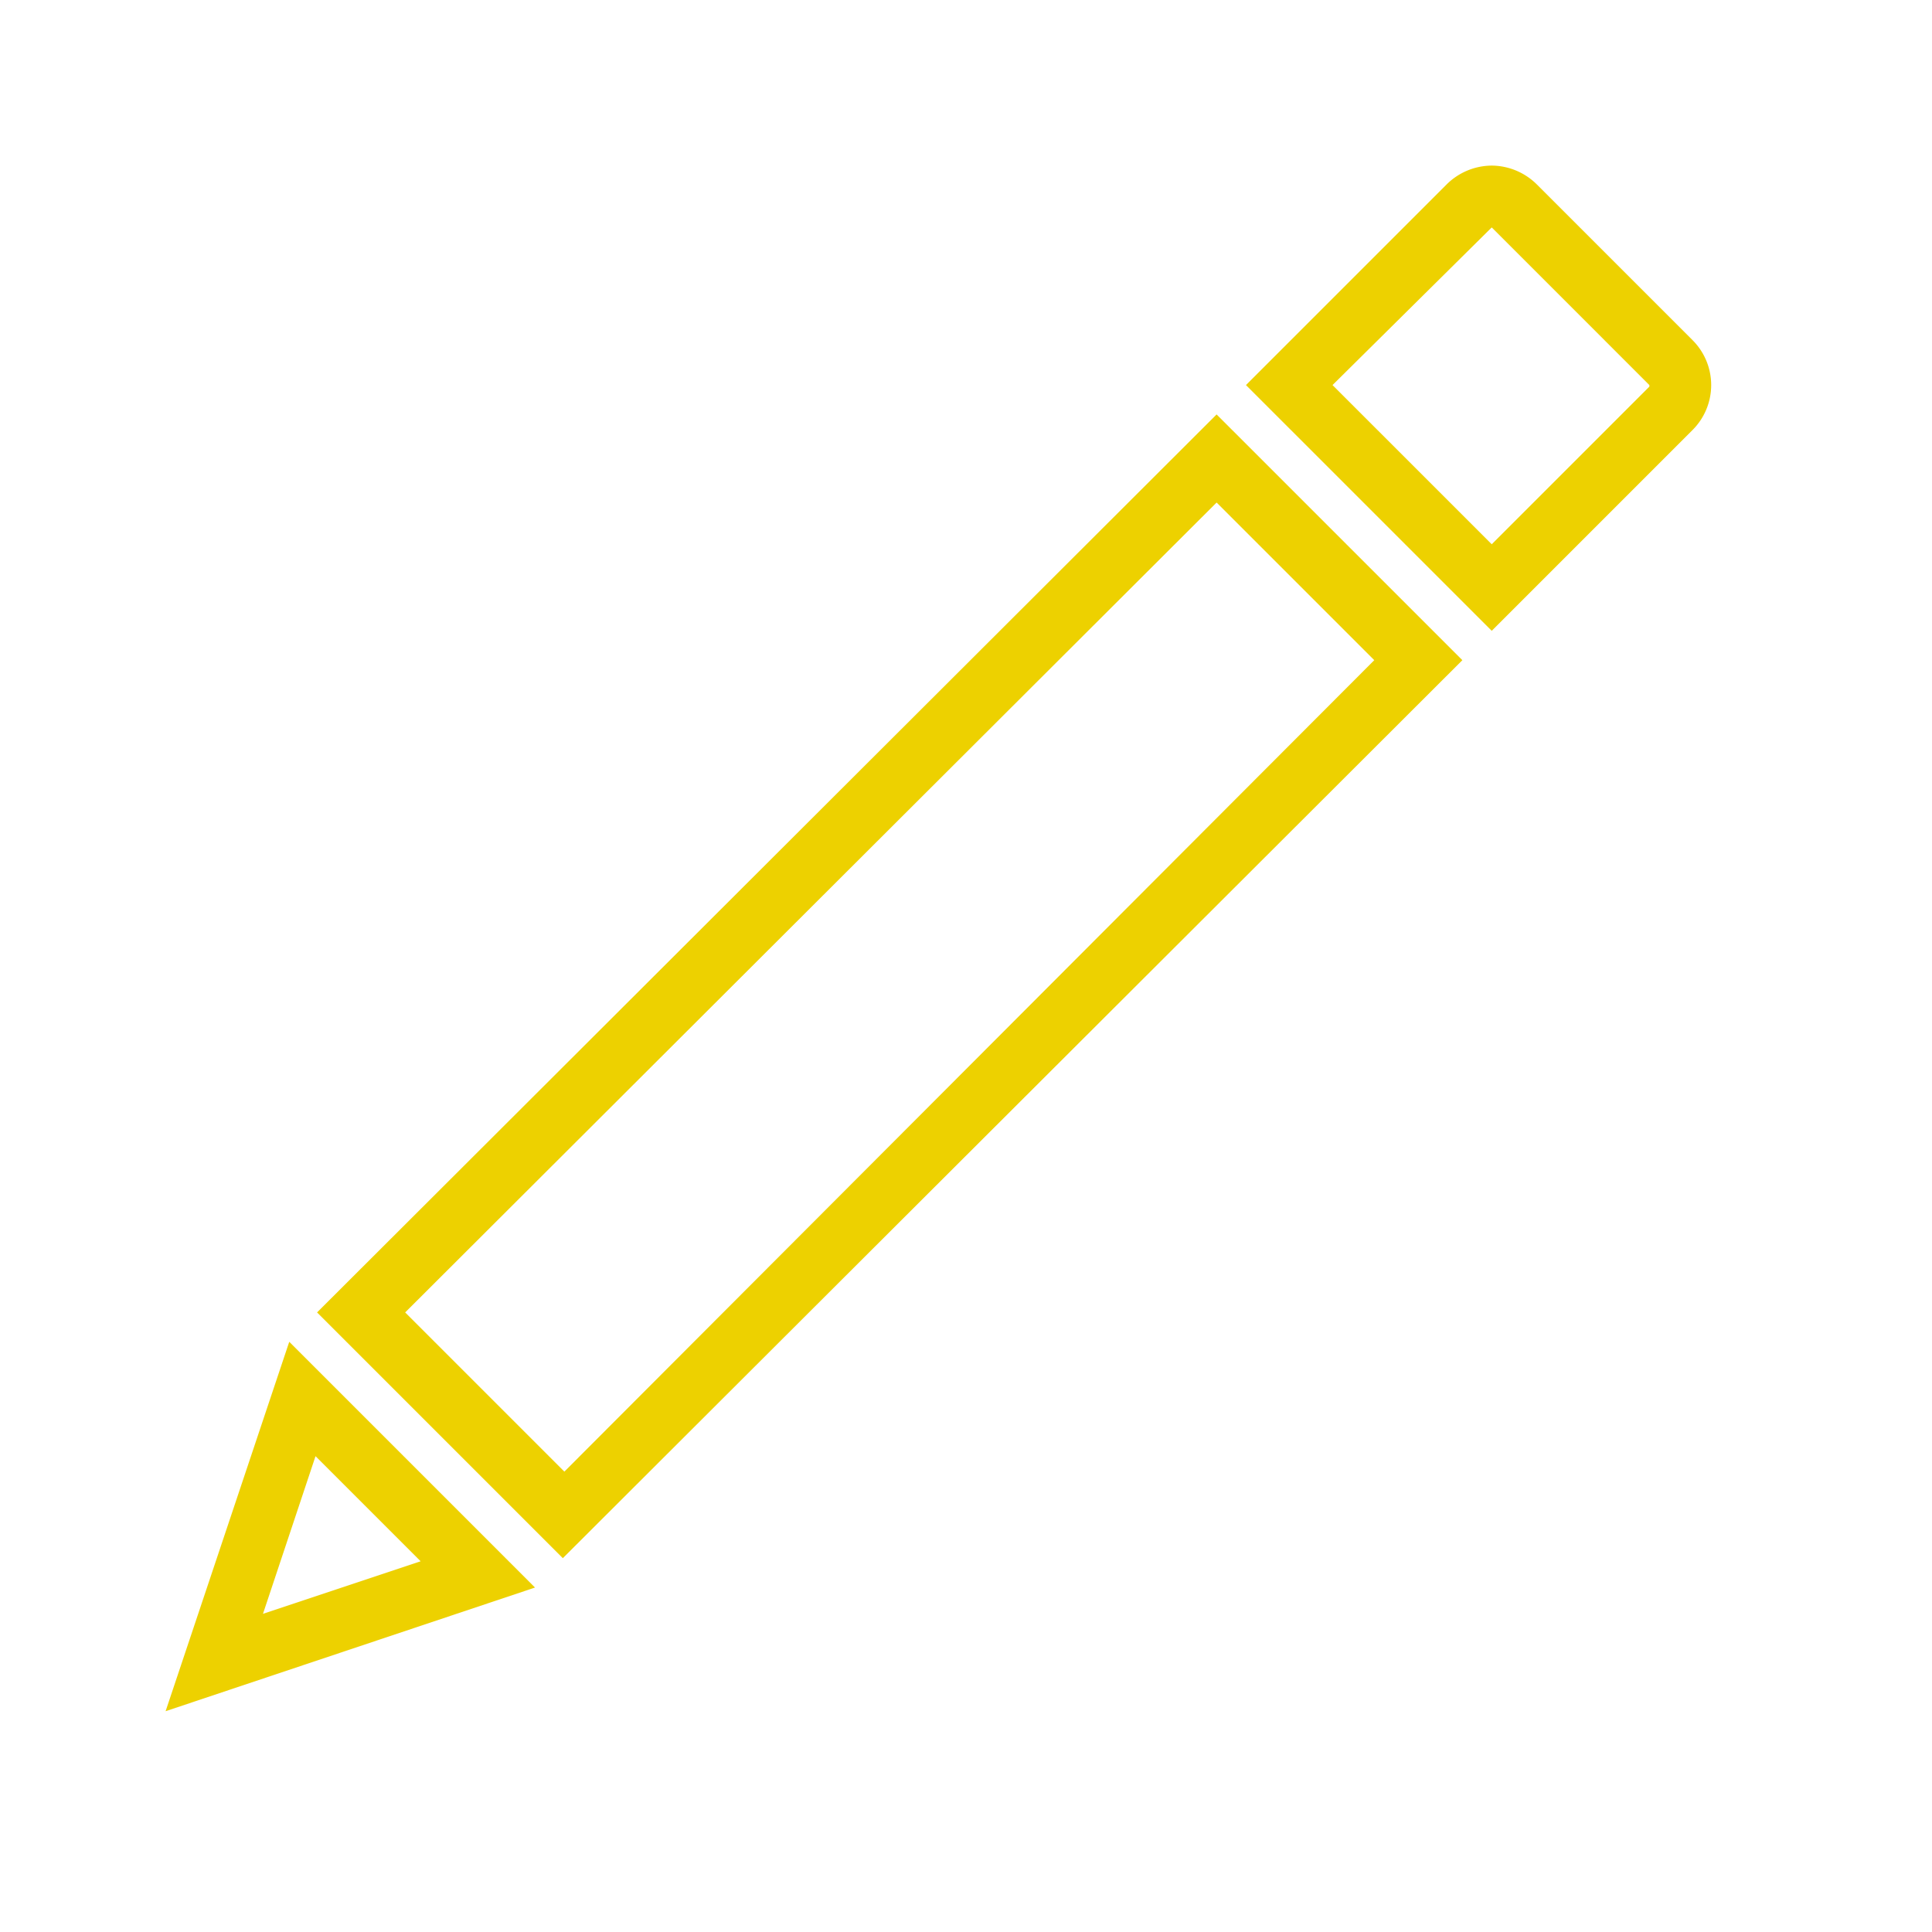<svg xmlns="http://www.w3.org/2000/svg" width="35" height="35" fill="none" xmlns:v="https://vecta.io/nano"><path d="M27.024 4.12l2.856 2.856v.028L27.024 9.86 24.14 6.976l2.884-2.856c-.028 0-.028 0 0 0h0zM22.04 9.104l2.856 2.856-14.672 14.7-2.884-2.884 14.7-14.672h0zM5.716 26.38l1.904 1.904-2.856.952.952-2.856zM27.024 3a1.17 1.17 0 0 0-.812.336l-3.64 3.64 4.452 4.452 3.64-3.64a1.15 1.15 0 0 0 0-1.624l-2.828-2.828A1.17 1.17 0 0 0 27.024 3h0zM22.04 7.508L5.744 23.776l4.452 4.452L26.492 11.96 22.04 7.508zm-16.8 16.8L3 31l6.692-2.24-4.452-4.452z" fill="#edd100"/></svg>